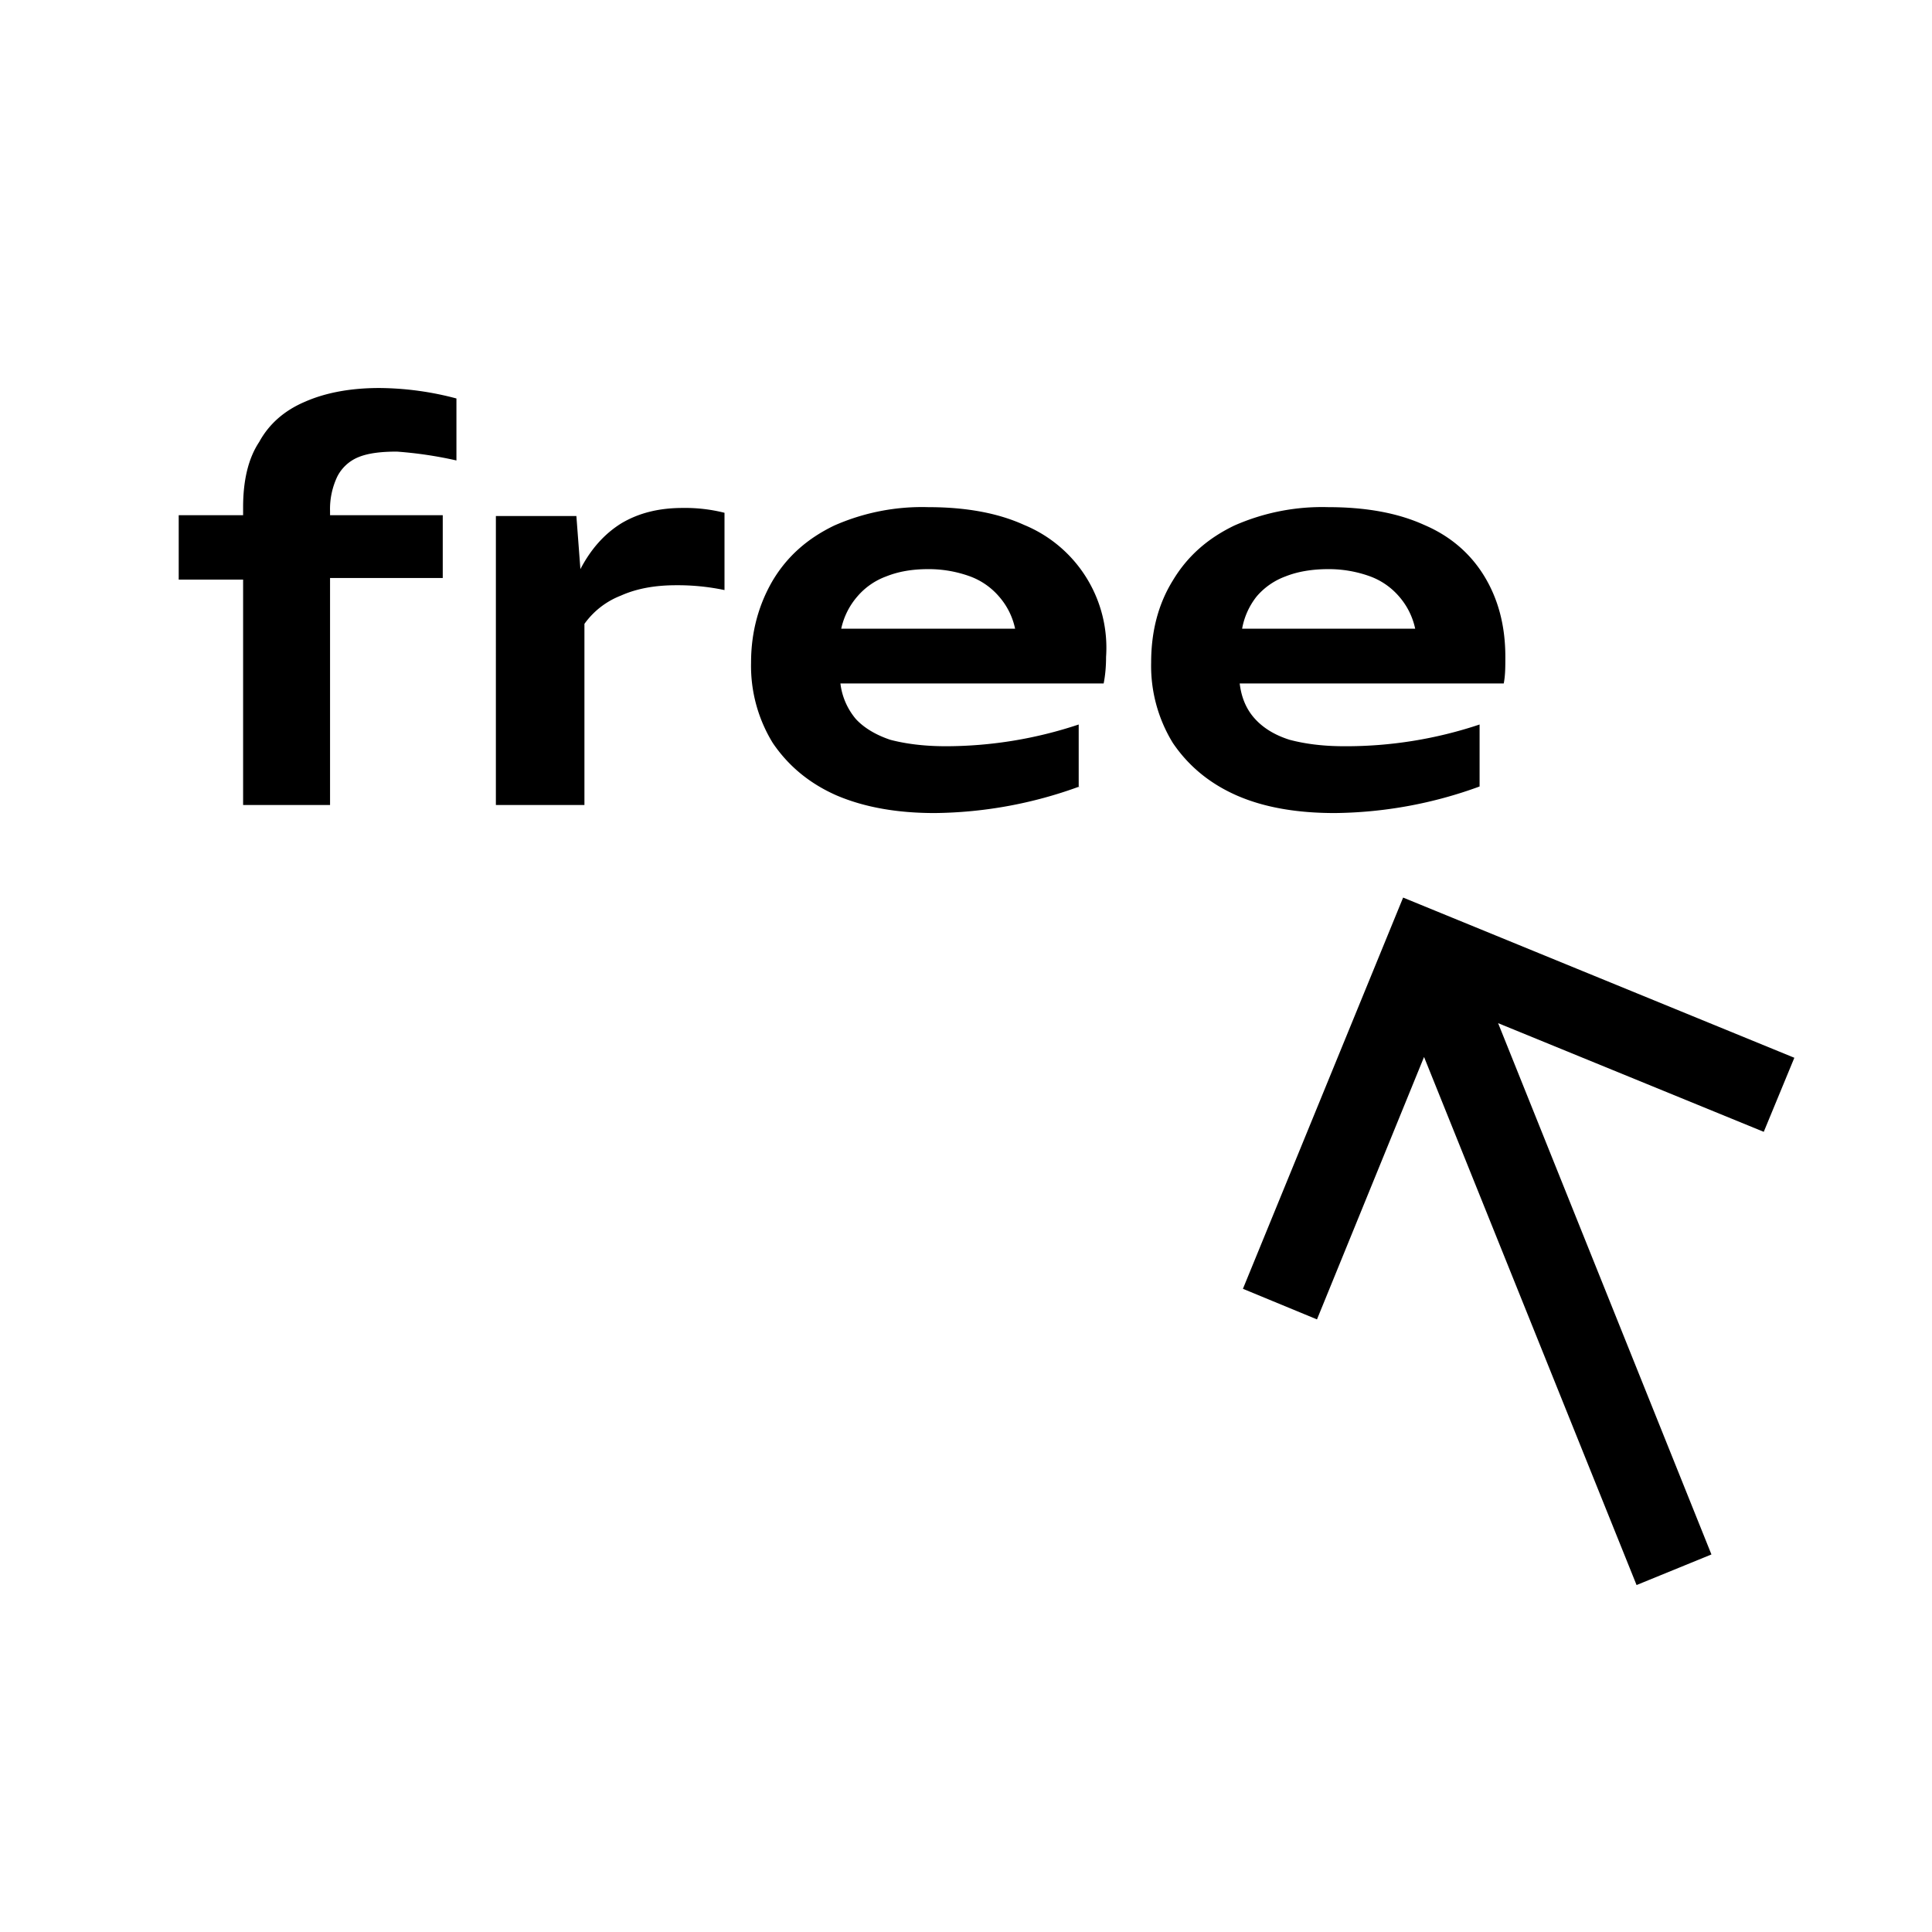 <svg width="24" height="24" fill="none" xmlns="http://www.w3.org/2000/svg"><path fill="currentColor" d="M3.02 10V7.2h-.8v-.8h.8v-.1c0-.32.06-.6.2-.81.12-.22.31-.39.57-.5.25-.11.56-.17.92-.17a3.8 3.8 0 0 1 .96.13v.77a5 5 0 0 0-.74-.11c-.2 0-.36.02-.48.07a.51.51 0 0 0-.26.24.94.94 0 0 0-.09.43v.05h1.4v.78H4.1V10H3.02Zm3.14 0V6.41h1l.05.66c.13-.25.3-.44.51-.57.22-.13.47-.19.76-.19a2 2 0 0 1 .52.06v.96a2.82 2.82 0 0 0-.6-.06c-.26 0-.49.04-.69.13a1 1 0 0 0-.45.35V10h-1.1Zm7.25-.23a5.37 5.37 0 0 1-1.8.33c-.46 0-.87-.07-1.22-.22-.34-.15-.6-.37-.79-.65a1.83 1.83 0 0 1-.27-1c0-.39.1-.73.27-1.02.18-.3.43-.52.76-.68a2.7 2.7 0 0 1 1.17-.23c.46 0 .86.07 1.19.22a1.65 1.65 0 0 1 1.02 1.64c0 .12-.01.23-.03.33h-3.27c.02.17.09.32.19.44.1.11.25.2.43.26.19.05.42.08.69.08A5.23 5.23 0 0 0 13.4 9v.78Zm-.8-1.96a.88.88 0 0 0-.2-.4.87.87 0 0 0-.36-.25 1.5 1.5 0 0 0-.52-.09c-.2 0-.37.03-.52.09a.86.86 0 0 0-.36.25.9.9 0 0 0-.2.4h2.16Zm5.77 1.96a5.37 5.37 0 0 1-1.8.33c-.47 0-.88-.07-1.22-.22-.34-.15-.6-.37-.79-.65a1.83 1.83 0 0 1-.27-1c0-.39.09-.73.27-1.02.18-.3.43-.52.76-.68a2.7 2.7 0 0 1 1.17-.23c.46 0 .86.07 1.19.22.33.14.58.36.75.64.17.28.26.61.26 1 0 .12 0 .23-.02.33H15.4c.02.17.08.32.19.44.1.11.24.2.43.26.19.05.41.08.68.08A5.23 5.23 0 0 0 18.38 9v.78Zm-.8-1.96a.89.89 0 0 0-.2-.4.87.87 0 0 0-.36-.25 1.5 1.5 0 0 0-.52-.09c-.2 0-.38.03-.53.09a.86.86 0 0 0-.36.25.9.9 0 0 0-.18.4h2.14Zm-.15 3.34 4.86 1.99-.38.92-3.3-1.35 2.65 6.6-.93.38-2.64-6.56-1.33 3.26-.92-.38 1.99-4.86Z"/></svg>